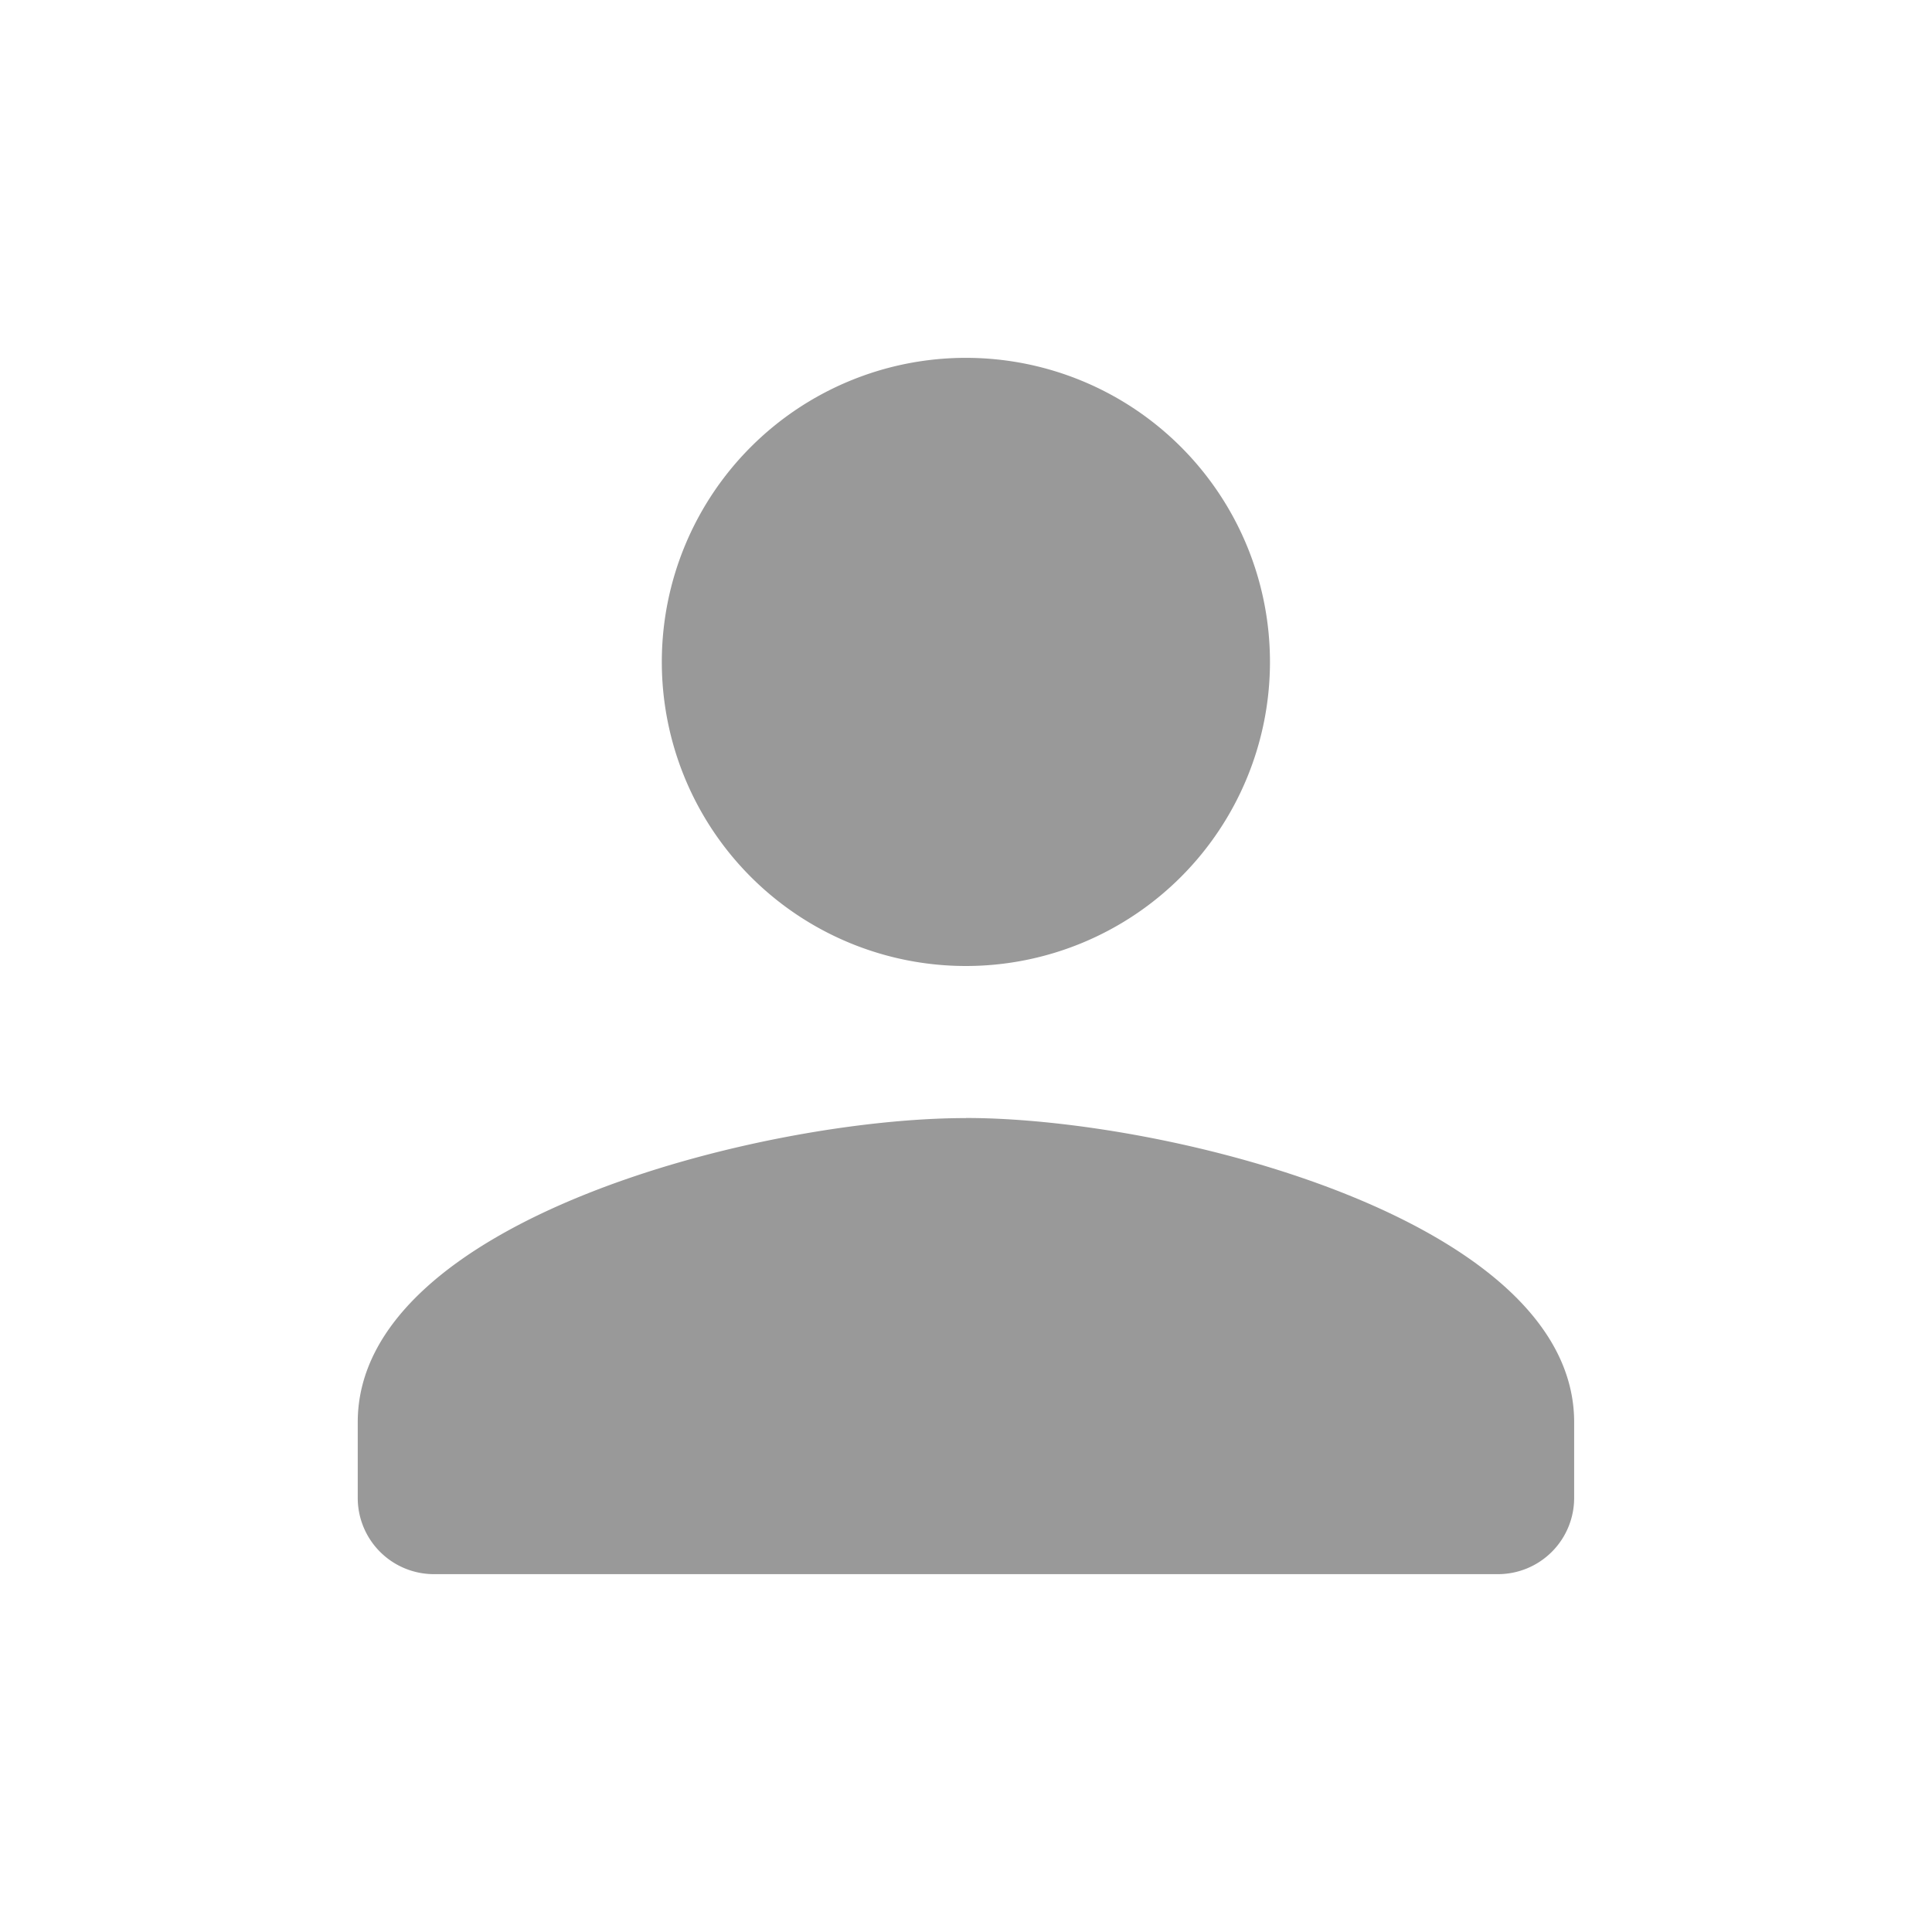 <svg xmlns="http://www.w3.org/2000/svg" width="18" height="18" viewBox="0 0 18 18"><defs><style>.a{fill:none;}.b{fill:rgba(0,0,0,0.4);}</style></defs><path class="a" d="M0,0H18V18H0Z"/><path class="b" d="M9.667,9.667A2.833,2.833,0,1,0,6.833,6.833,2.833,2.833,0,0,0,9.667,9.667Zm0,1.417C7.775,11.083,4,12.032,4,13.917v.708a.71.71,0,0,0,.708.708h9.917a.71.71,0,0,0,.708-.708v-.708C15.333,12.032,11.558,11.083,9.667,11.083Z" transform="translate(-0.667 -0.667)"/></svg>